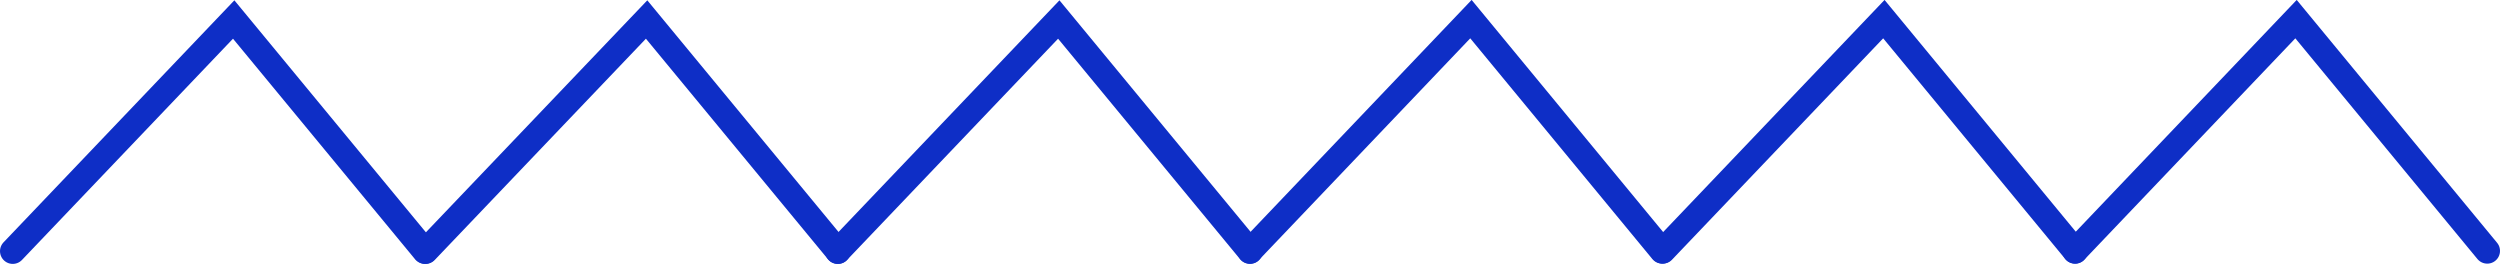 <svg xmlns="http://www.w3.org/2000/svg" viewBox="0 0 196.1 20.71">
	<defs>
		<style>
			.cls-1,.cls-2{fill:none;stroke:#0e2ec6;stroke-miterlimit:10;stroke-width:2px;}.cls-1{stroke-linecap:round;}
		</style>
	</defs>
	<title>waves</title>
	<g id="Слой_2" data-name="Слой 2">
		<g id="Слой_2-2" data-name="Слой 2">
			<polyline class="cls-1" points="1 19.7 18.33 1.53 33.33 19.7"/>
			<path class="cls-2" d="M65.13,19.71"/>
			<path class="cls-2" d="M33.19,19.76"/>
			<polyline class="cls-1" points="33.38 19.7 50.72 1.53 65.72 19.7"/>
			<polyline class="cls-1" points="65.72 19.7 83.05 1.53 98.05 19.7"/>
			<polyline class="cls-1" points="98.05 19.68 115.38 1.5 130.38 19.68"/>
			<path class="cls-2" d="M162.18,19.68"/>
			<path class="cls-2" d="M130.24,19.73"/>
			<polyline class="cls-1" points="130.43 19.68 147.77 1.5 162.77 19.68"/>
			<polyline class="cls-1" points="162.77 19.68 180.1 1.5 195.1 19.68"/>
		</g>
	</g>
</svg>